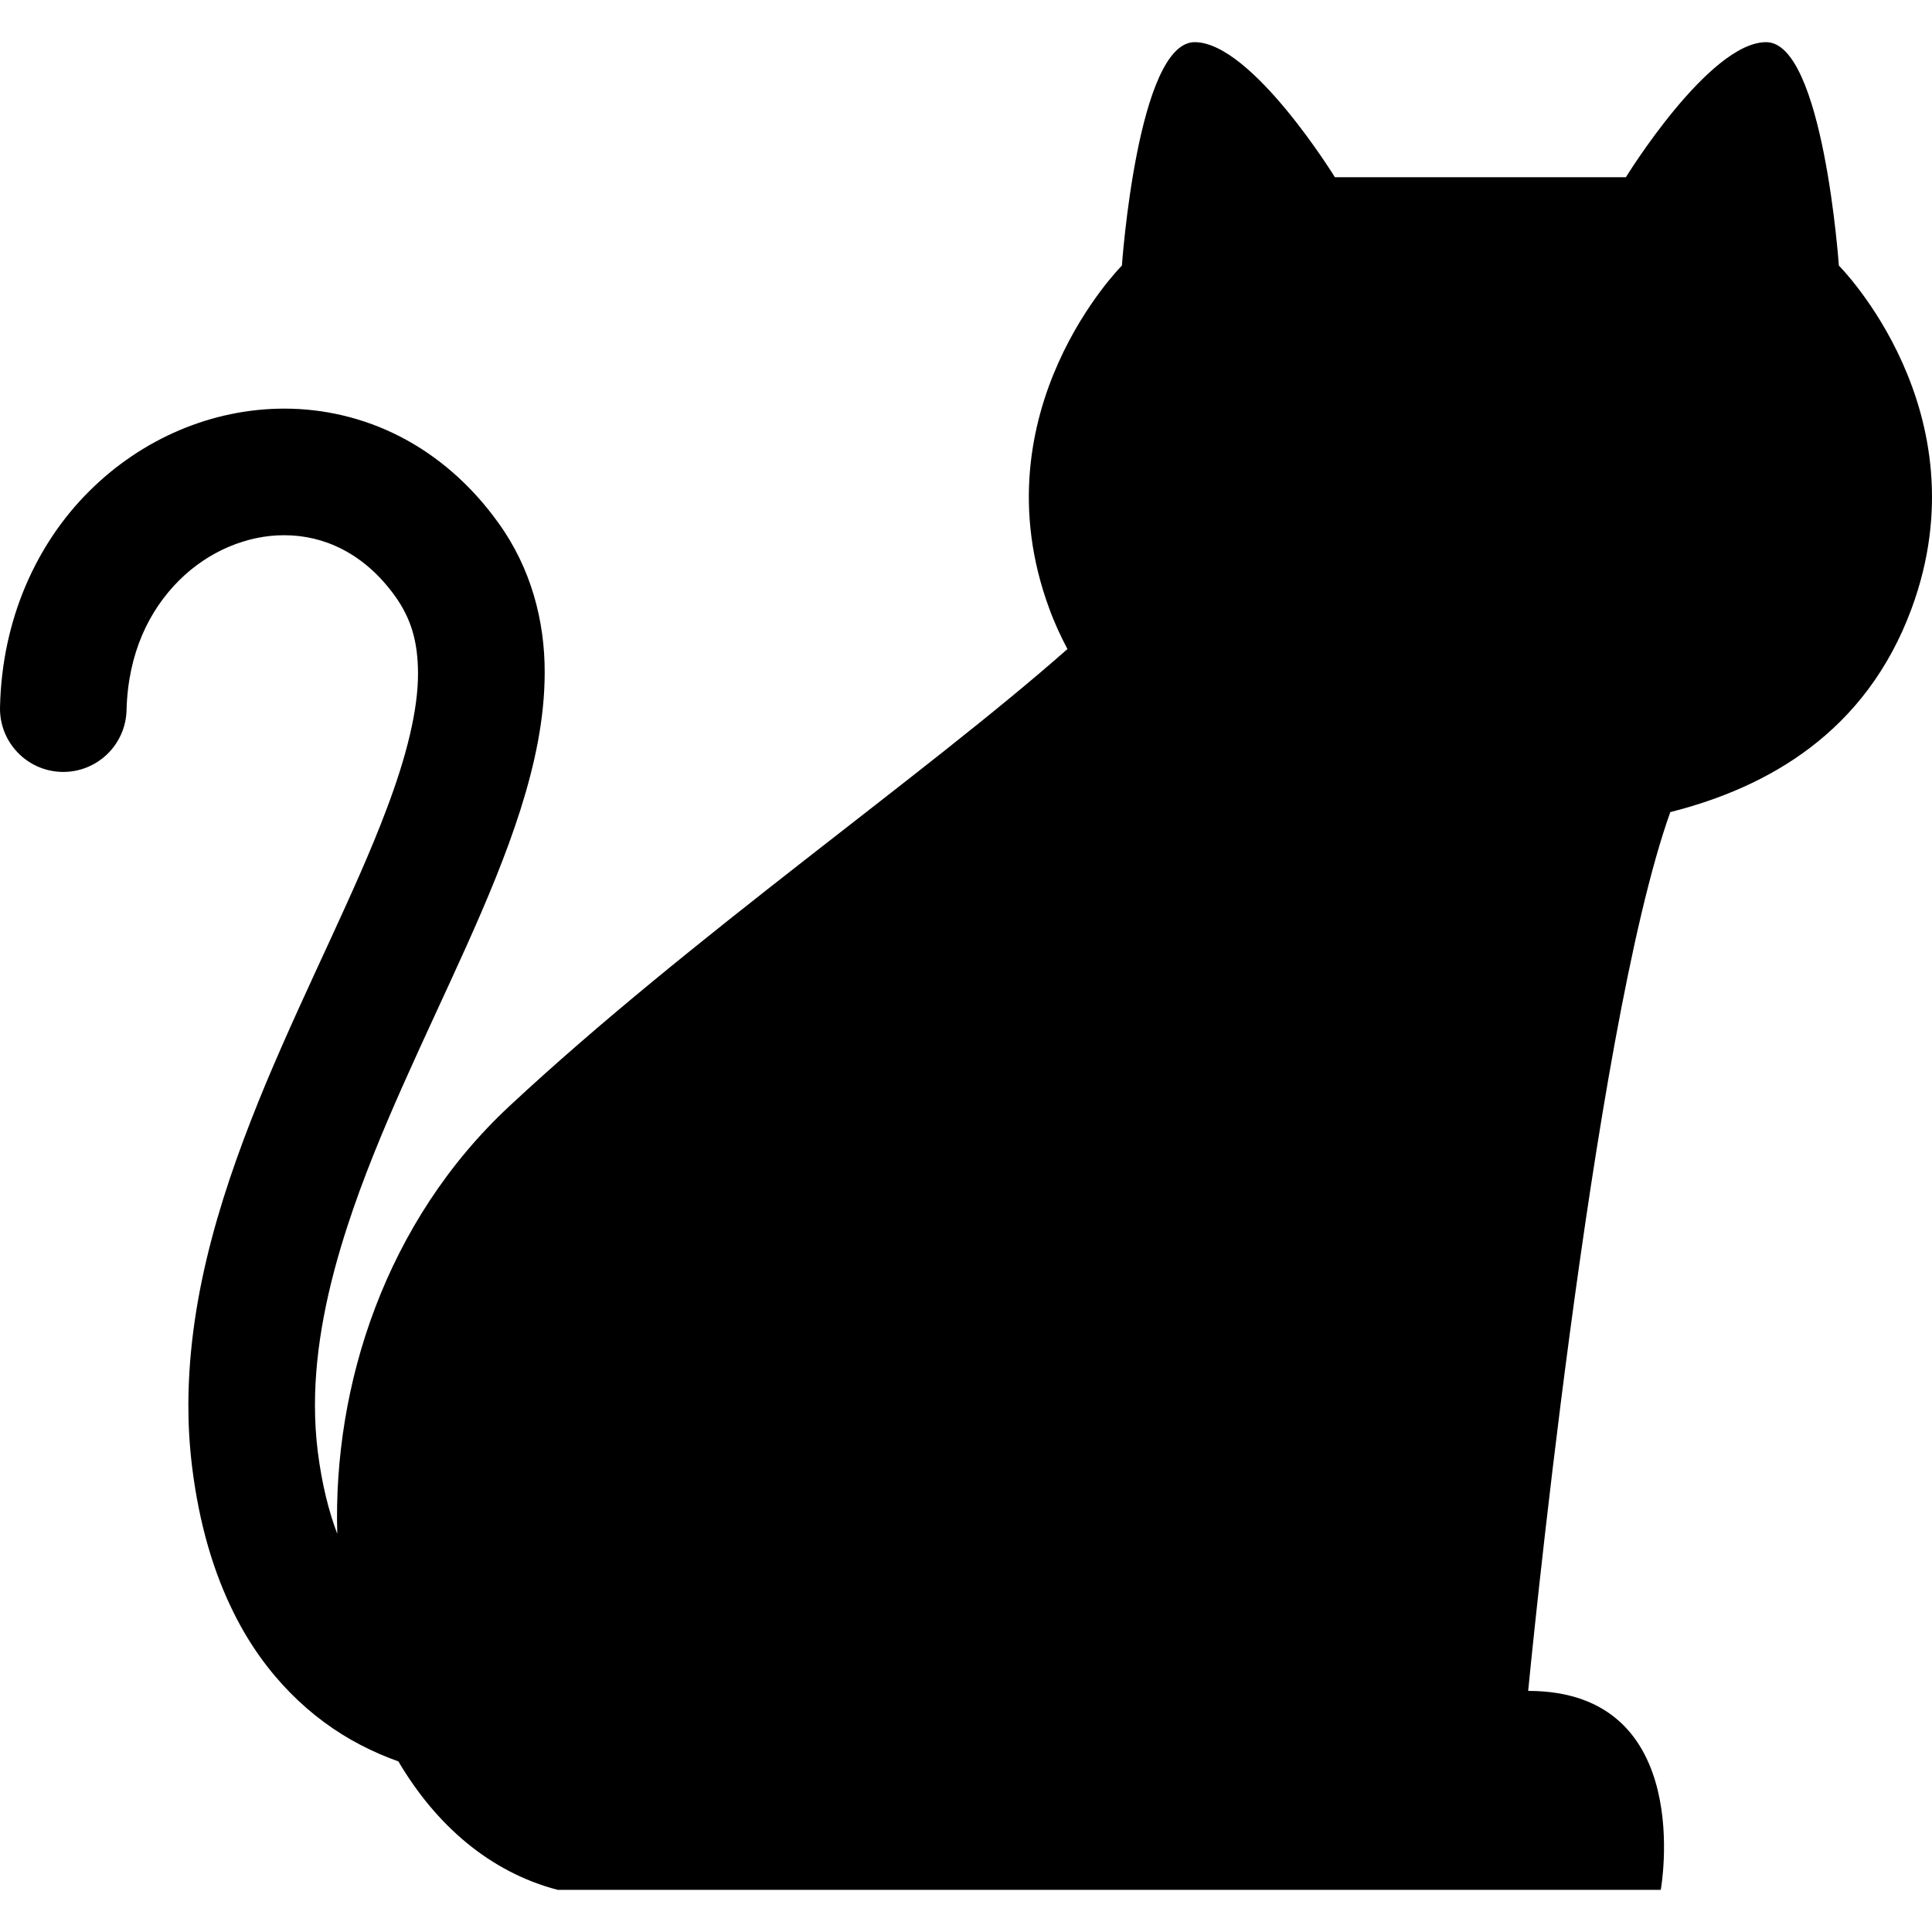 <!--?xml version="1.0" encoding="utf-8"?-->
<!-- Generator: Adobe Illustrator 18.1.1, SVG Export Plug-In . SVG Version: 6.00 Build 0)  -->

<svg version="1.1" id="_x32_" xmlns="http://www.w3.org/2000/svg" xmlns:xlink="http://www.w3.org/1999/xlink" x="0px" y="0px" viewBox="0 0 512 512" style="width: 32px; height: 32px; opacity: 1;" xml:space="preserve">
<style type="text/css">
	.st0{fill:#4B4B4B;}
</style>
<g>
	<path class="st0" d="M487.318,70.379c0,0-4.138-59.206-19.264-59.206c-15.146,0-37.18,35.795-37.18,35.795h-77.112
		c0,0-22.036-35.795-37.162-35.795c-15.146,0-19.283,59.206-19.283,59.206s-38.547,38.556-19.264,90.872
		c1.404,3.847,3.052,7.395,4.83,10.756c-38.172,33.688-99.765,76.289-147.896,121.135c-32.782,30.544-46.785,73.94-45.606,113.348
		c-2.246-5.935-4.062-13.087-5.166-21.773c-0.506-4.072-0.748-8.181-0.748-12.347c0-15.286,3.332-31.311,8.686-47.673
		c7.994-24.562,20.518-49.621,31.452-73.949c5.467-12.188,10.521-24.225,14.34-36.226c3.782-12,6.385-24,6.403-36.226
		c0.056-13.61-3.576-27.744-12.337-39.82c-7.17-9.996-16.081-17.672-25.873-22.728c-9.791-5.054-20.406-7.469-30.816-7.46
		c-19.188,0.019-37.723,7.984-51.651,21.857C9.722,144,0.511,164.07,0.005,187.387c-0.224,9.258,7.096,16.952,16.363,17.177
		c9.267,0.215,16.942-7.114,17.167-16.372c0.393-15.09,5.972-26.388,13.834-34.288c7.882-7.89,18.178-12.084,27.95-12.066
		c5.317,0.01,10.503,1.189,15.427,3.735c4.924,2.546,9.679,6.468,14.004,12.477c4.249,6,5.972,12.019,6.028,20.247
		c0.056,9.717-3.033,22.222-8.424,36.376c-7.994,21.276-20.8,45.951-31.882,72.413c-11.009,26.51-20.5,55.069-20.556,85.285
		c0,5.476,0.318,10.98,1.01,16.512c1.872,15.023,5.672,27.894,11.139,38.781c8.144,16.334,20.294,27.913,33.456,34.746
		c3.314,1.731,6.683,3.182,10.053,4.38c9.96,16.886,24.225,29.327,42.197,34.036h292.35c0,0,9.585-52.719-35.14-52.719
		c0,0,16.831-174.687,37.667-232.892c25.854-6.534,51.858-21.146,63.952-53.964C525.883,108.935,487.318,70.379,487.318,70.379z" style="fill: rgb(0, 0, 0);"></path>
</g>
</svg>
